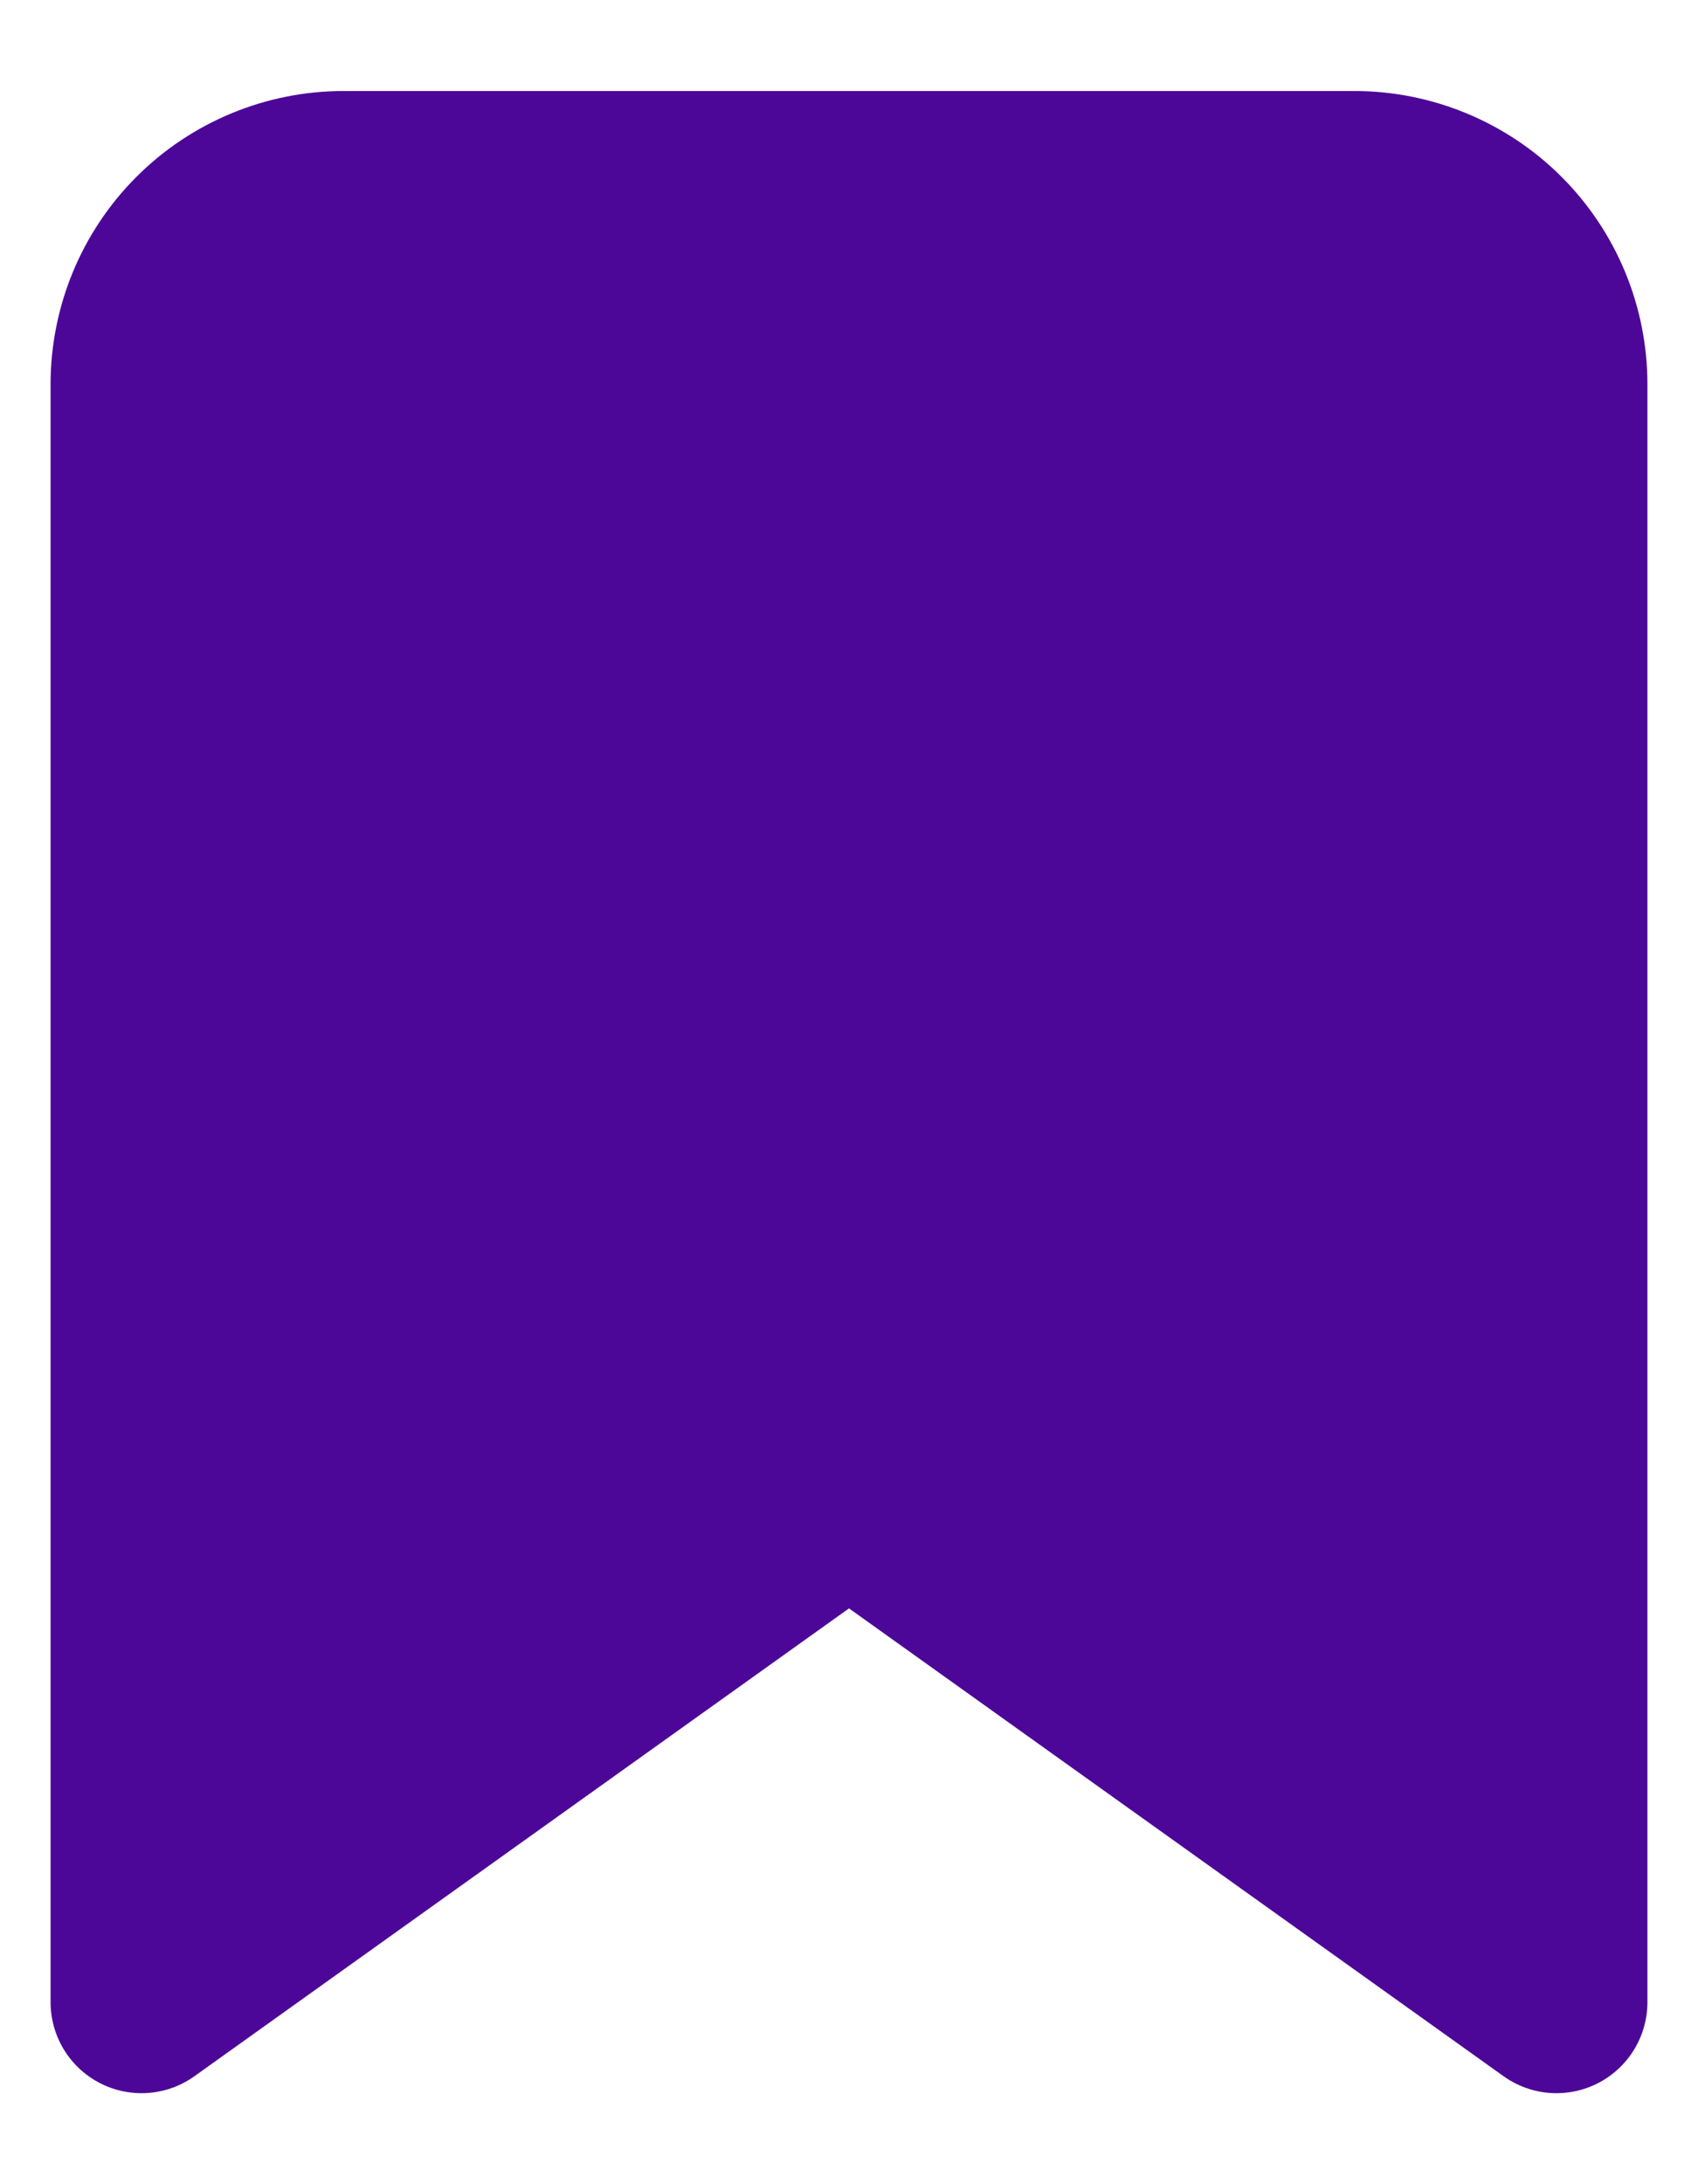 <svg width="14" height="18" viewBox="0 0 14 18" fill="none" xmlns="http://www.w3.org/2000/svg">
<path d="M1.583 13.877V2.917C1.583 2.364 2.031 1.917 2.583 1.917H11.834C12.386 1.917 12.834 2.364 12.834 2.917V14.252C12.834 15.043 11.958 15.521 11.293 15.093L7.529 12.673C7.206 12.466 6.792 12.461 6.464 12.663L3.108 14.729C2.441 15.139 1.583 14.659 1.583 13.877Z" fill="#4d0798" stroke="#4d0798"/>
<path d="M12.833 16.5L7 12.333L1.167 16.5V3.167C1.167 2.725 1.342 2.301 1.655 1.988C1.967 1.676 2.391 1.5 2.833 1.5H11.166C11.608 1.5 12.033 1.676 12.345 1.988C12.658 2.301 12.833 2.725 12.833 3.167V16.5Z" stroke="#4d0798" stroke-width="1.5" stroke-linecap="round" stroke-linejoin="round"/>
</svg>

